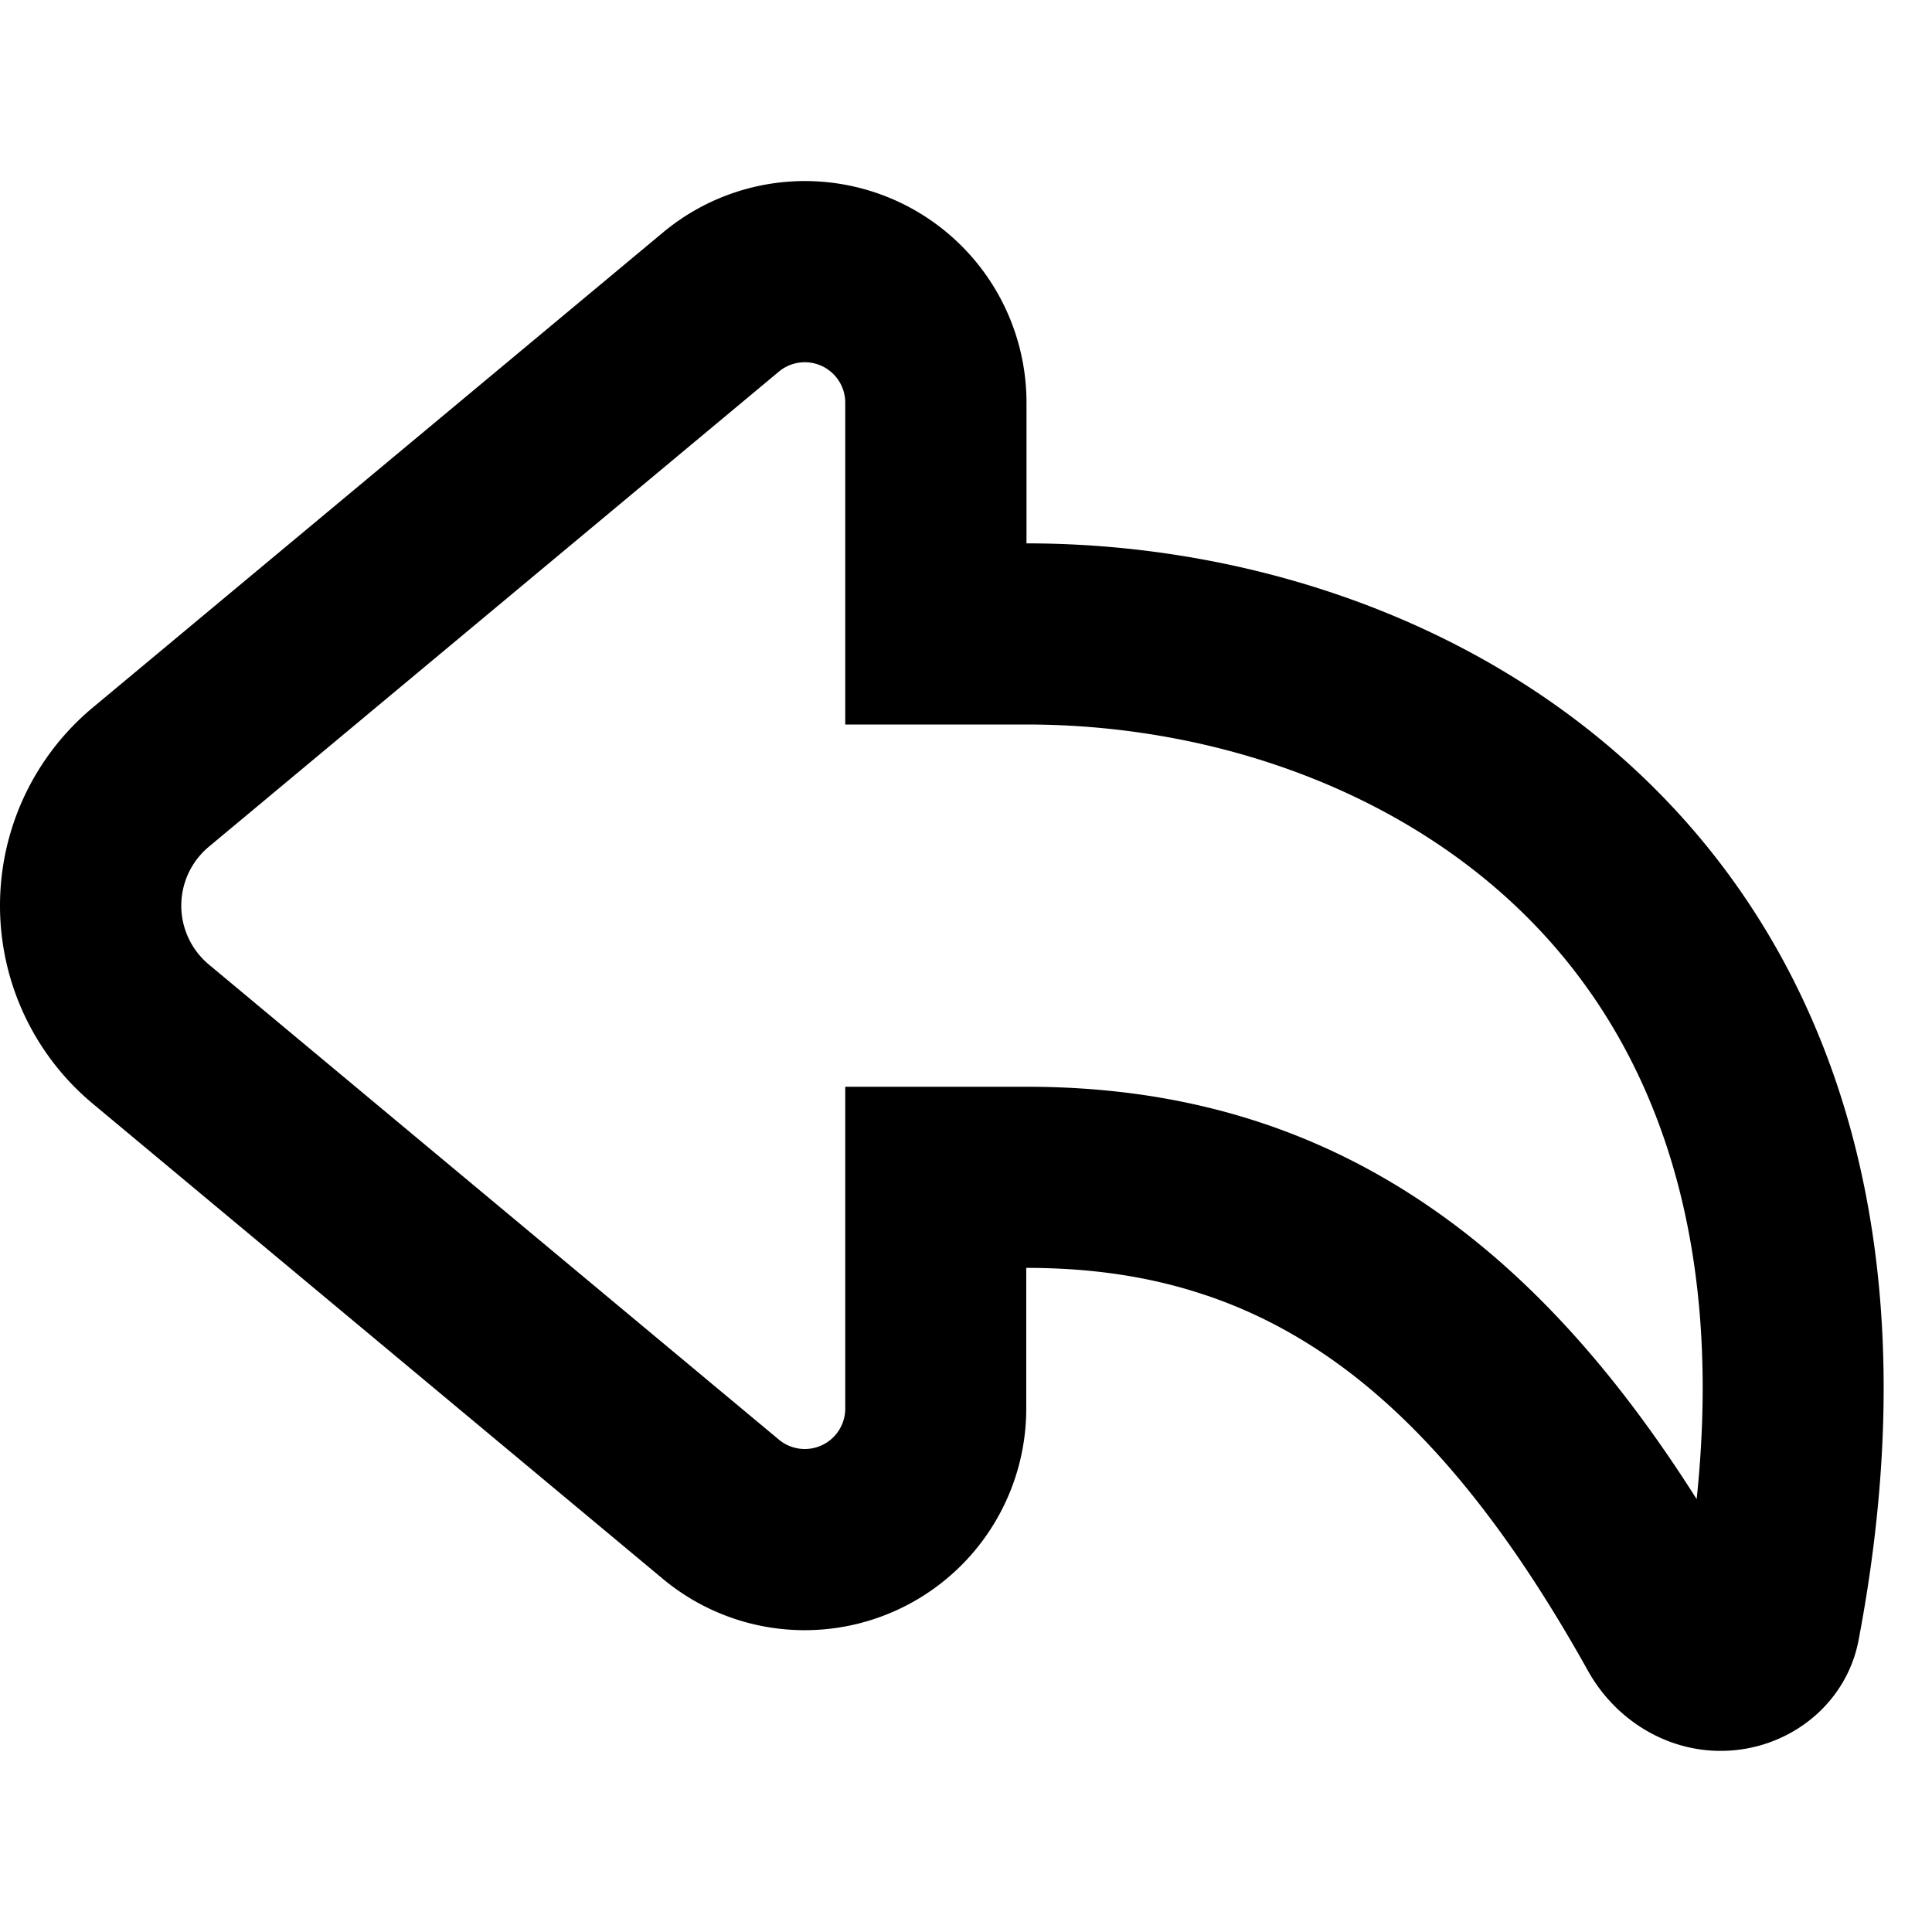 <svg xmlns="http://www.w3.org/2000/svg" width="1em" height="1em" viewBox="0 0 16 16"><path fill="currentColor" fill-rule="evenodd" d="M7 9v2.665a.335.335 0 0 1-.55.257L1.73 7.988a.635.635 0 0 1 0-.976l4.72-3.934a.335.335 0 0 1 .55.257V6h1.5c1.584 0 3.182.571 4.241 1.692c.9.951 1.549 2.446 1.31 4.723c-.65-1.026-1.365-1.837-2.201-2.413C10.802 9.279 9.677 9 8.5 9zm3 1.731c1.162.396 2.165 1.337 3.151 3.106c.223.4.64.663 1.098.663c.552 0 1.04-.376 1.143-.917C16.598 7.237 12.322 4.5 8.501 4.5V3.335a1.835 1.835 0 0 0-3.01-1.41L.768 5.86a2.135 2.135 0 0 0 0 3.28l4.721 3.935a1.835 1.835 0 0 0 3.01-1.41V10.5c.533 0 1.03.07 1.5.231" clip-rule="evenodd"/></svg>
